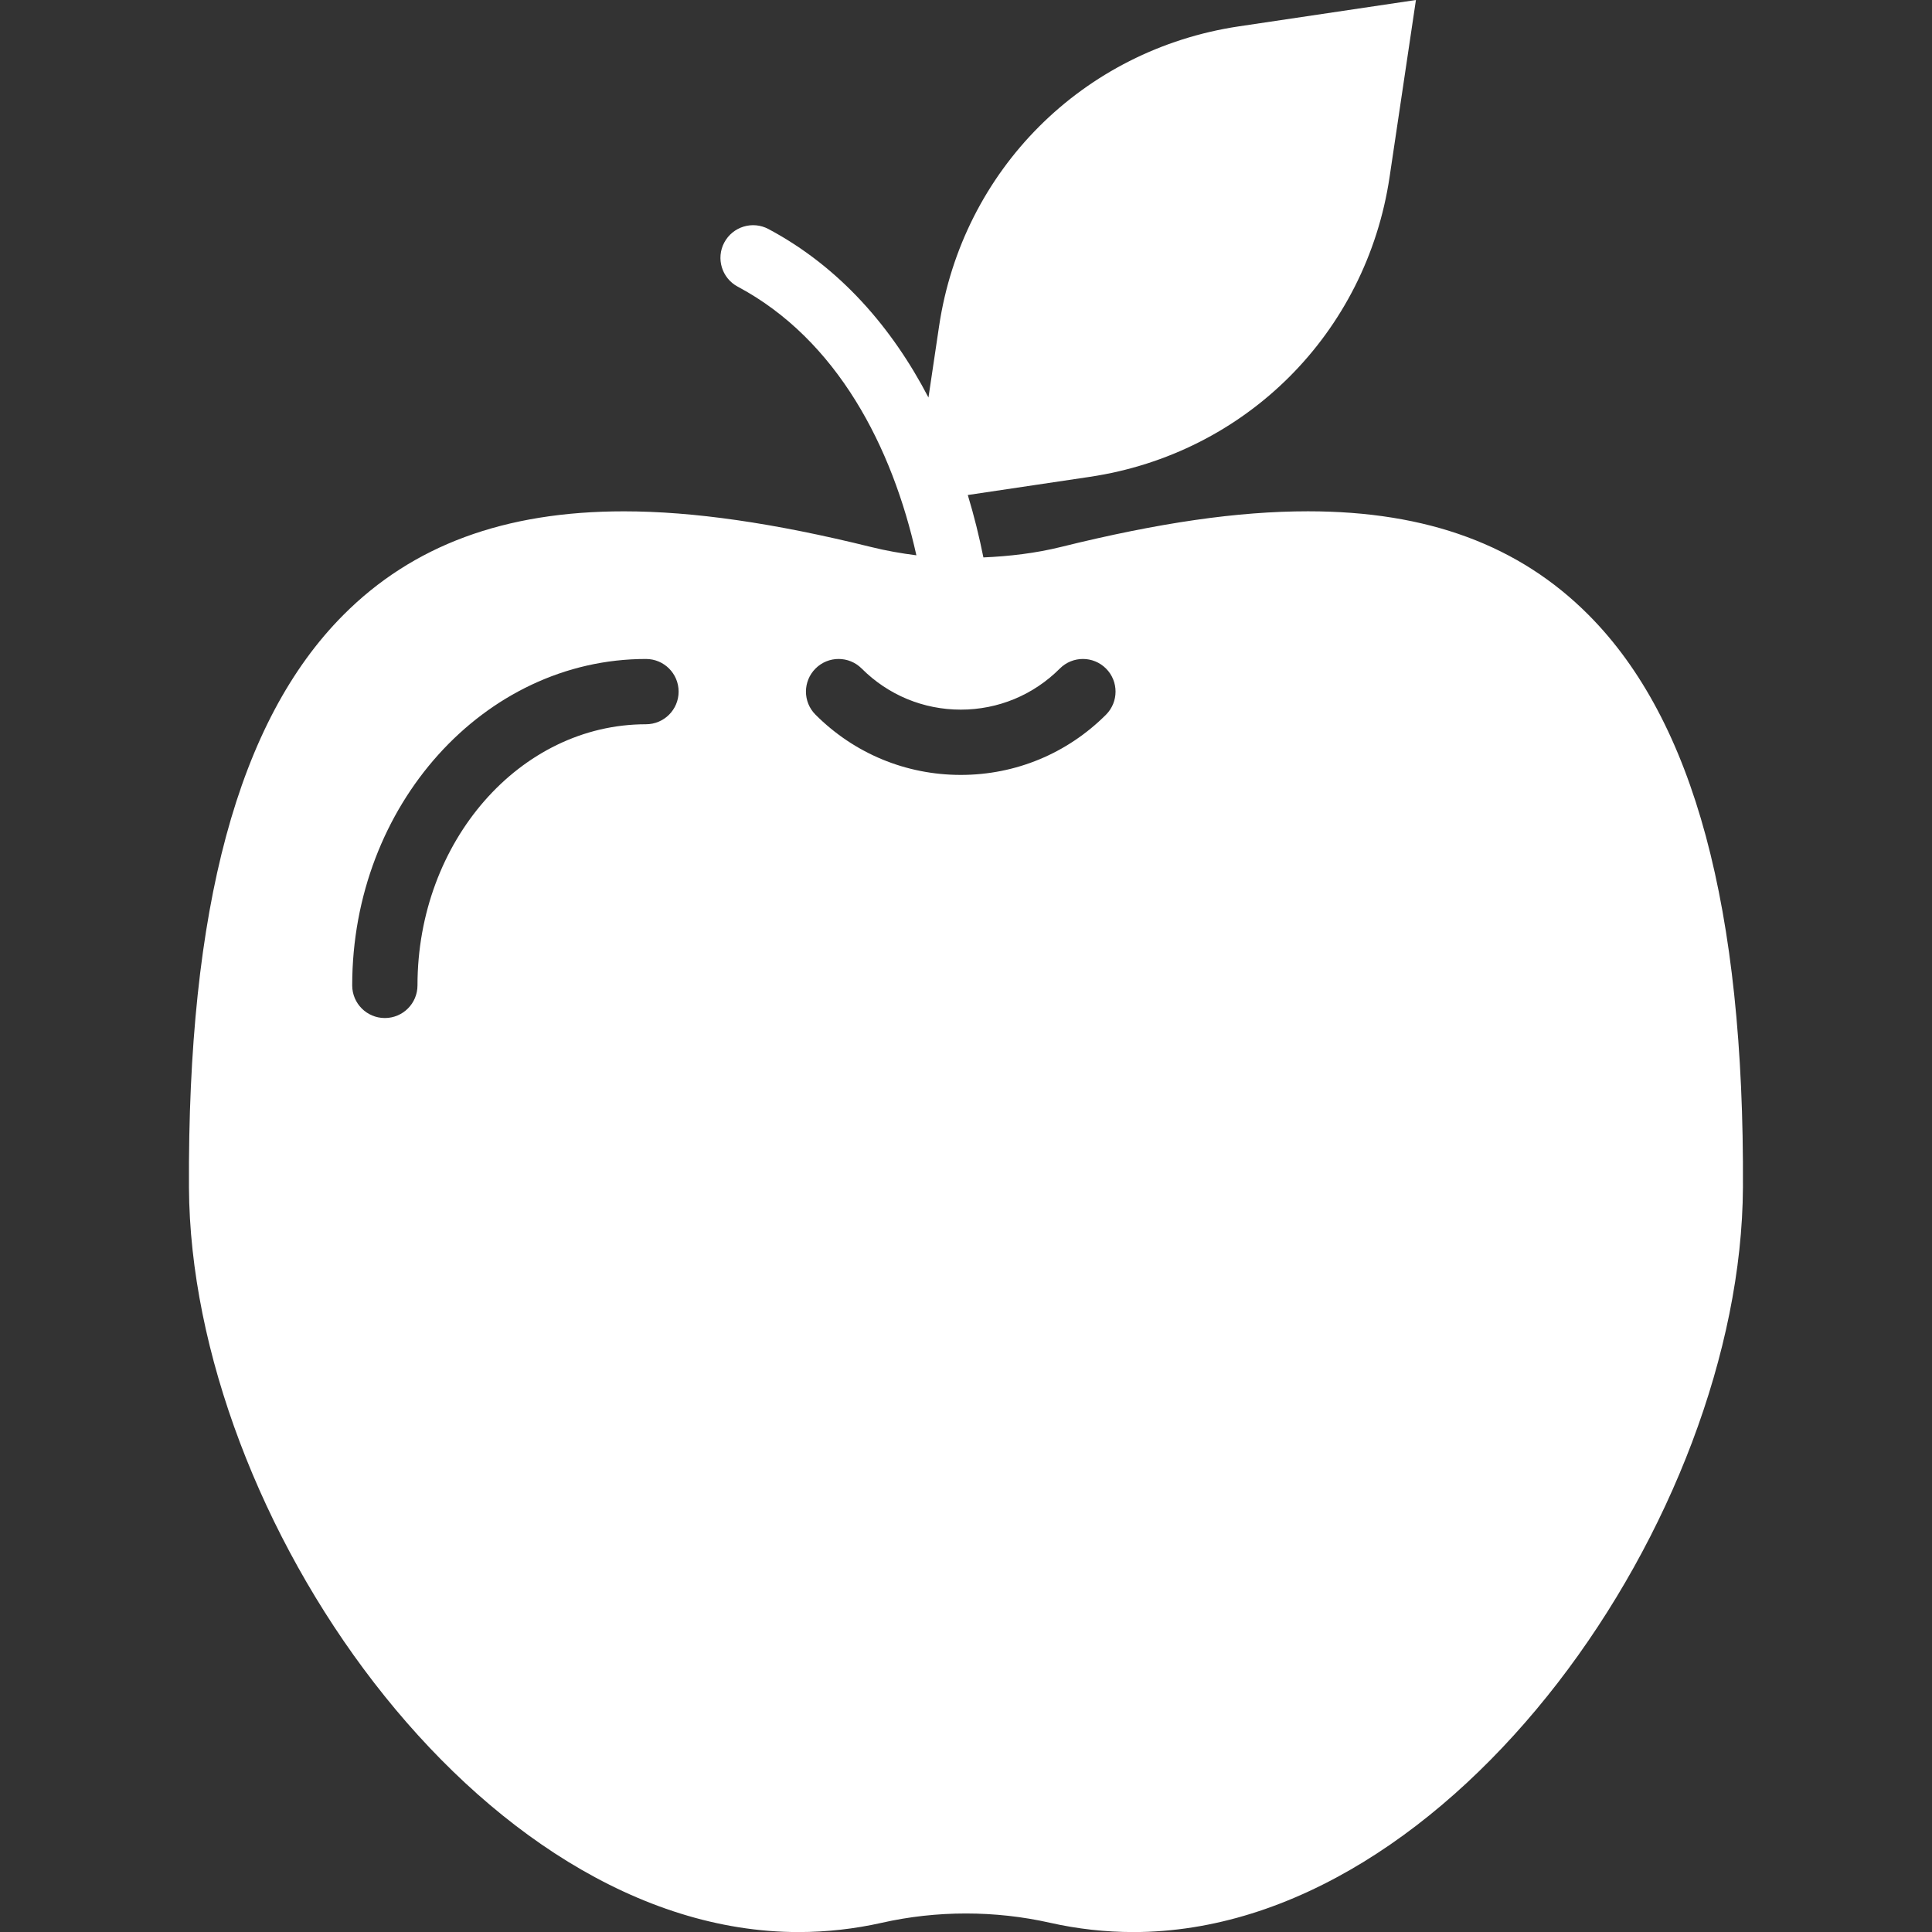 <?xml version="1.0" encoding="iso-8859-1"?>
<!-- Generator: Adobe Illustrator 18.0.0, SVG Export Plug-In . SVG Version: 6.00 Build 0)  -->
<!DOCTYPE svg PUBLIC "-//W3C//DTD SVG 1.1//EN" "http://www.w3.org/Graphics/SVG/1.1/DTD/svg11.dtd">
<svg xmlns="http://www.w3.org/2000/svg"  version="1.1" id="Capa_1" x="0px" y="0px" viewBox="0 0 59.188 59.188" style="enable-background:new 0 0 59.188 59.188;" xml:space="preserve" width="512px" height="512px">
<rect x="0" y="0" width="59.188" height="59.188" fill="#333333" stroke="none"/>
<path d="M48.671,18.843c-2.128-2.139-4.94-3.179-8.598-3.179c-2.151,0-4.558,0.347-7.573,1.093c-0.777,0.192-1.574,0.285-2.373,0.32  C30,16.439,29.841,15.8,29.649,15.165l3.734-0.556c4.783-0.712,8.476-4.405,9.188-9.188L43.378,0l-5.421,0.807  c-4.783,0.713-8.476,4.405-9.188,9.188l-0.325,2.183c-1.108-2.127-2.702-3.988-4.901-5.161c-0.489-0.261-1.093-0.075-1.354,0.412  c-0.26,0.488-0.075,1.093,0.412,1.353c3.053,1.628,4.737,4.921,5.473,8.23c-0.467-0.059-0.931-0.141-1.387-0.254  c-2.975-0.736-5.451-1.093-7.573-1.093c-3.657,0-6.471,1.04-8.599,3.179c-3.224,3.241-4.77,8.976-4.726,17.533  c0.051,10.056,8.854,22.813,18.674,22.813c0.856,0,1.716-0.096,2.555-0.285c1.68-0.379,3.466-0.379,5.149,0  c0.839,0.189,1.698,0.285,2.555,0.285c0.001,0,0,0,0.001,0c9.819,0,18.622-12.757,18.673-22.812  C53.441,27.819,51.895,22.084,48.671,18.843z M19.79,22.188c-3.859,0-7,3.589-7,8c0,0.552-0.447,1-1,1s-1-0.448-1-1  c0-5.514,4.037-10,9-10c0.553,0,1,0.448,1,1S20.343,22.188,19.79,22.188z M33.883,21.895c-1.189,1.189-2.77,1.845-4.449,1.845  s-3.261-0.655-4.45-1.845c-0.391-0.39-0.391-1.023,0-1.414s1.023-0.391,1.414,0c0.812,0.812,1.891,1.259,3.036,1.259  s2.224-0.447,3.035-1.259c0.391-0.391,1.023-0.391,1.414,0C34.273,20.871,34.273,21.504,33.883,21.895z" fill="#FFFFFF"/>
</svg>
